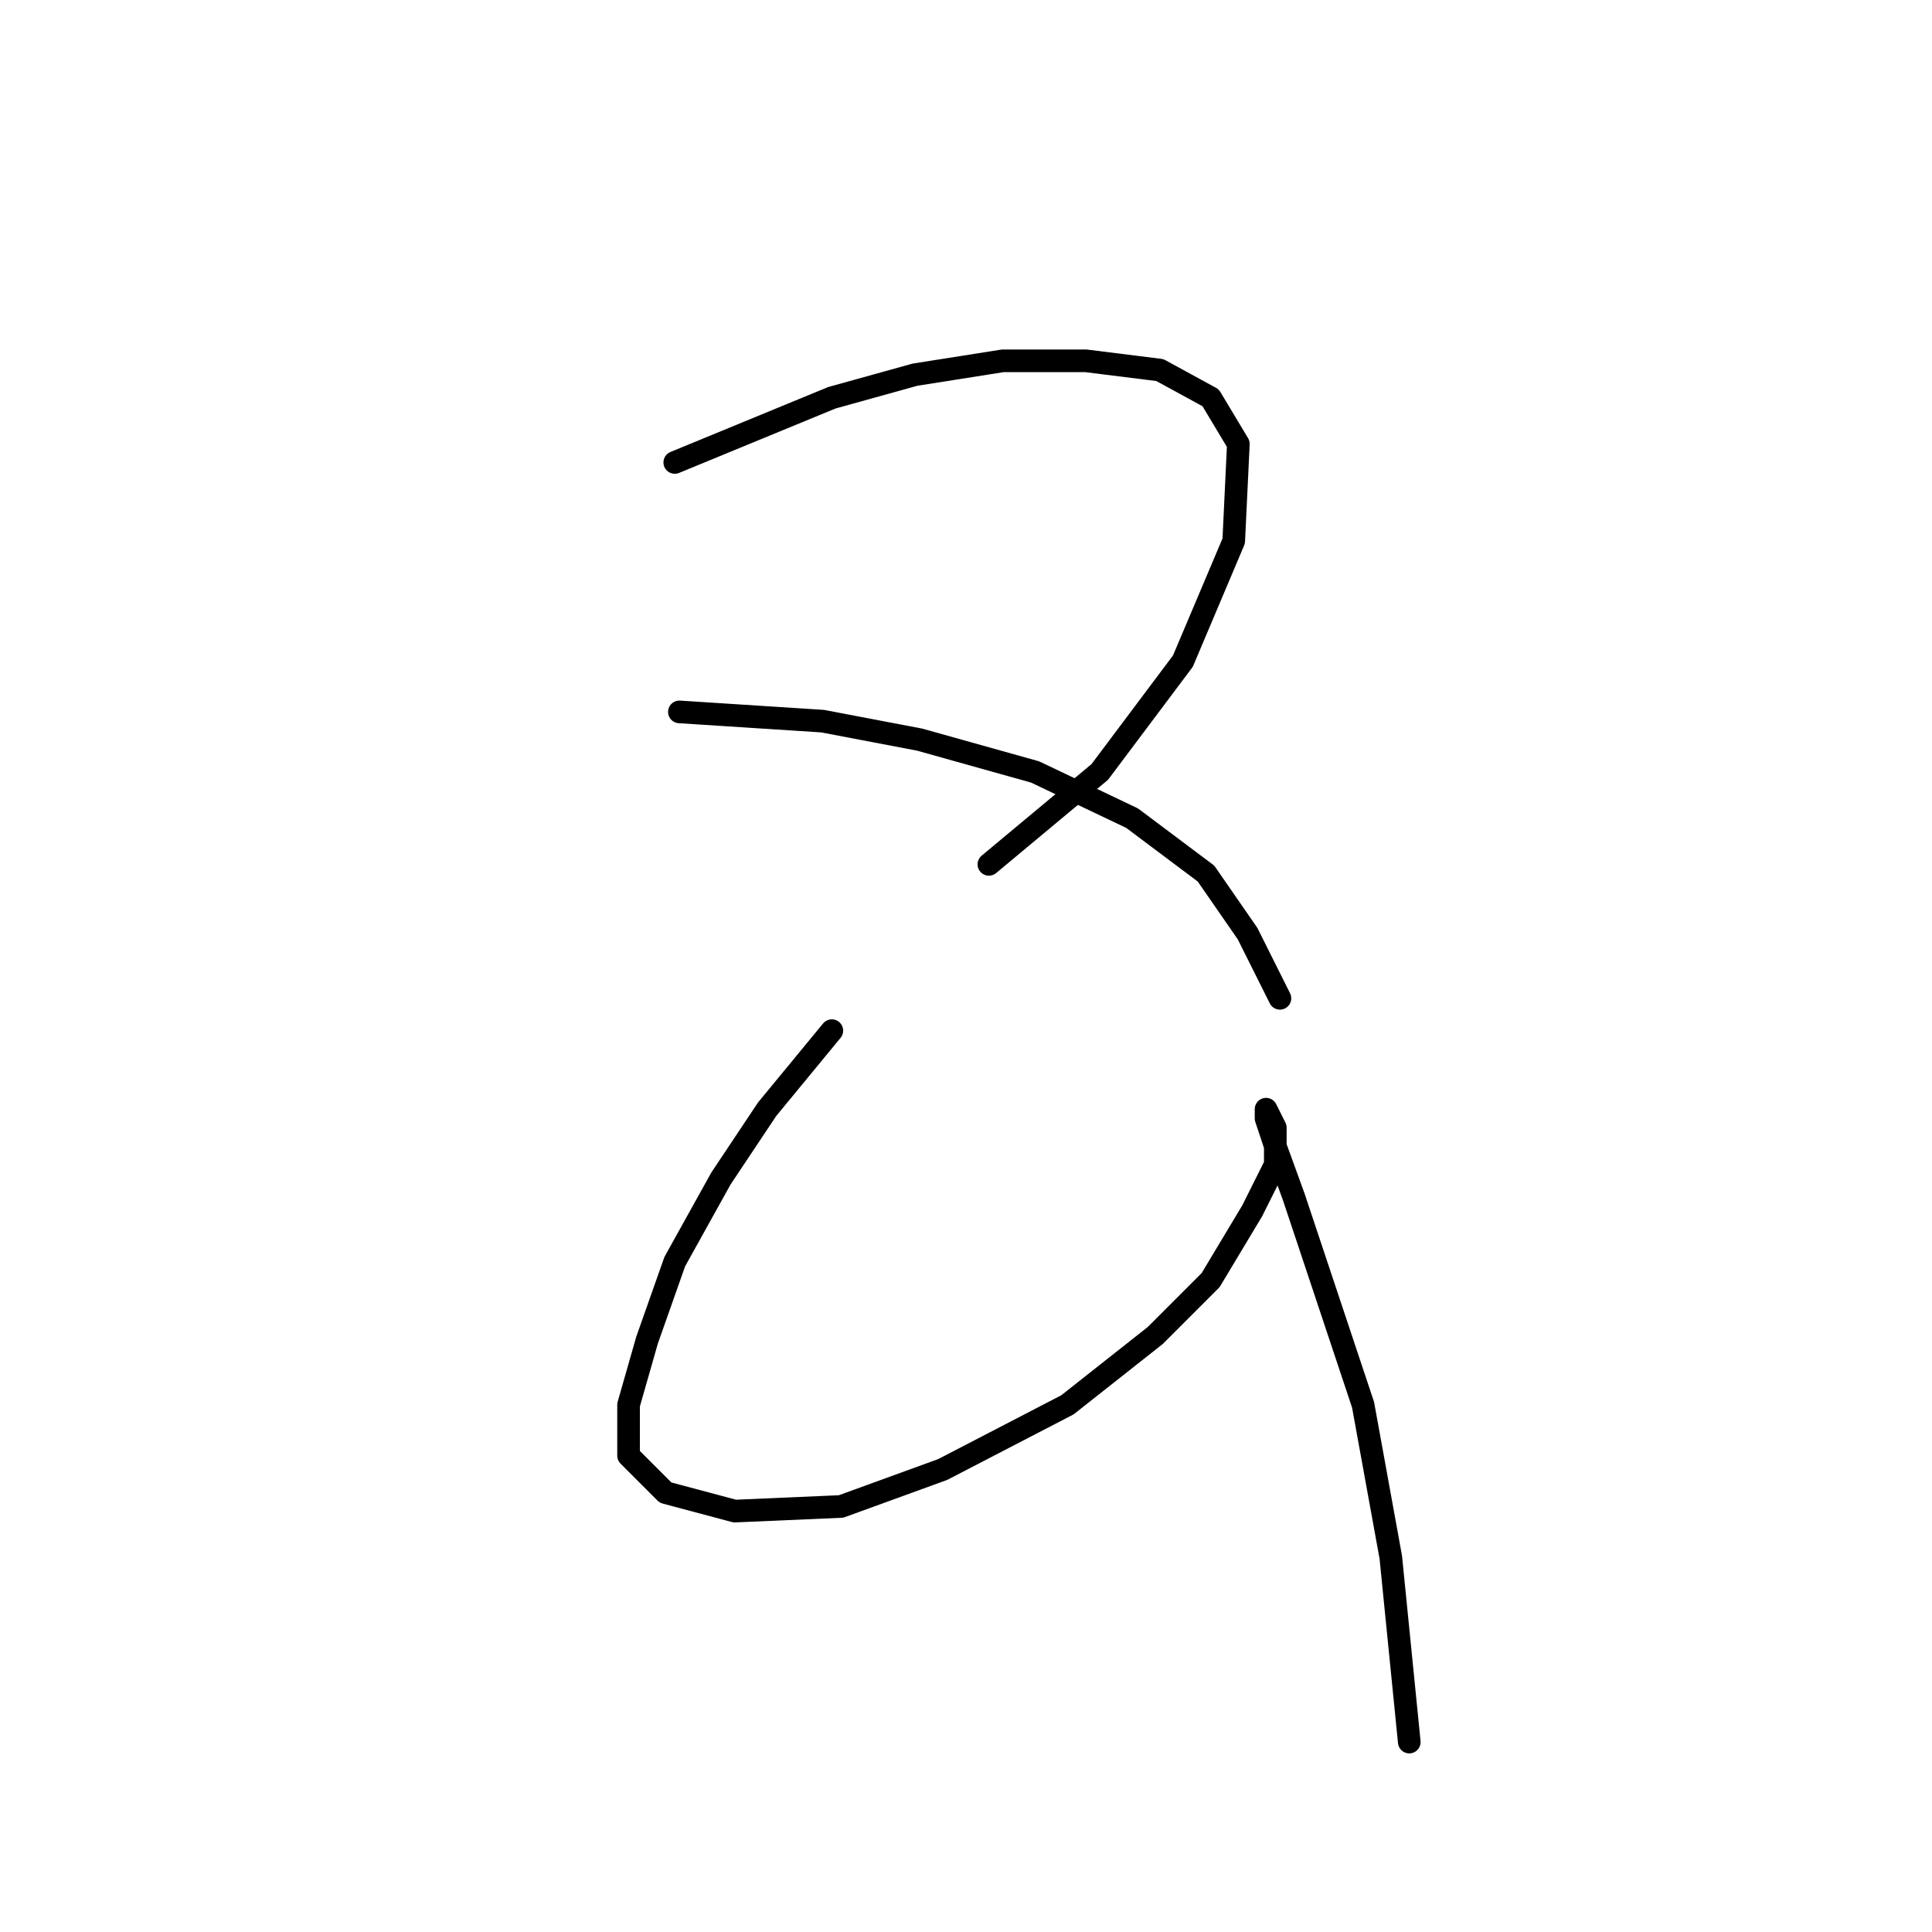<?xml version="1.0" standalone="no"?>
    <svg width="256" height="256" xmlns="http://www.w3.org/2000/svg" version="1.1">
    <polyline stroke="black" stroke-width="3" stroke-linecap="round" fill="transparent" stroke-linejoin="round" points="89.41 61.277 99.816 56.992 110.222 52.707 121.24 49.647 132.87 47.811 143.888 47.811 153.682 49.035 160.415 52.707 164.088 58.829 163.475 71.683 156.742 87.598 145.724 102.289 131.034 114.531 131.034 114.531 " />
        <polyline stroke="black" stroke-width="3" stroke-linecap="round" fill="transparent" stroke-linejoin="round" points="90.022 94.331 108.997 95.555 121.852 98.004 137.155 102.289 150.009 108.41 159.803 115.755 165.312 123.713 169.597 132.282 169.597 132.282 " />
        <polyline stroke="black" stroke-width="3" stroke-linecap="round" fill="transparent" stroke-linejoin="round" points="110.222 136.567 101.652 146.973 95.531 156.155 89.41 167.173 85.737 177.579 83.289 186.148 83.289 192.881 88.186 197.778 97.367 200.227 111.446 199.615 124.912 194.718 141.439 186.148 153.07 176.966 160.415 169.621 165.924 160.439 168.984 154.318 168.984 149.421 167.76 146.973 167.76 148.197 168.984 151.87 171.433 158.603 175.106 169.621 180.615 186.148 184.287 206.348 186.736 230.832 186.736 230.832 " />
        </svg>